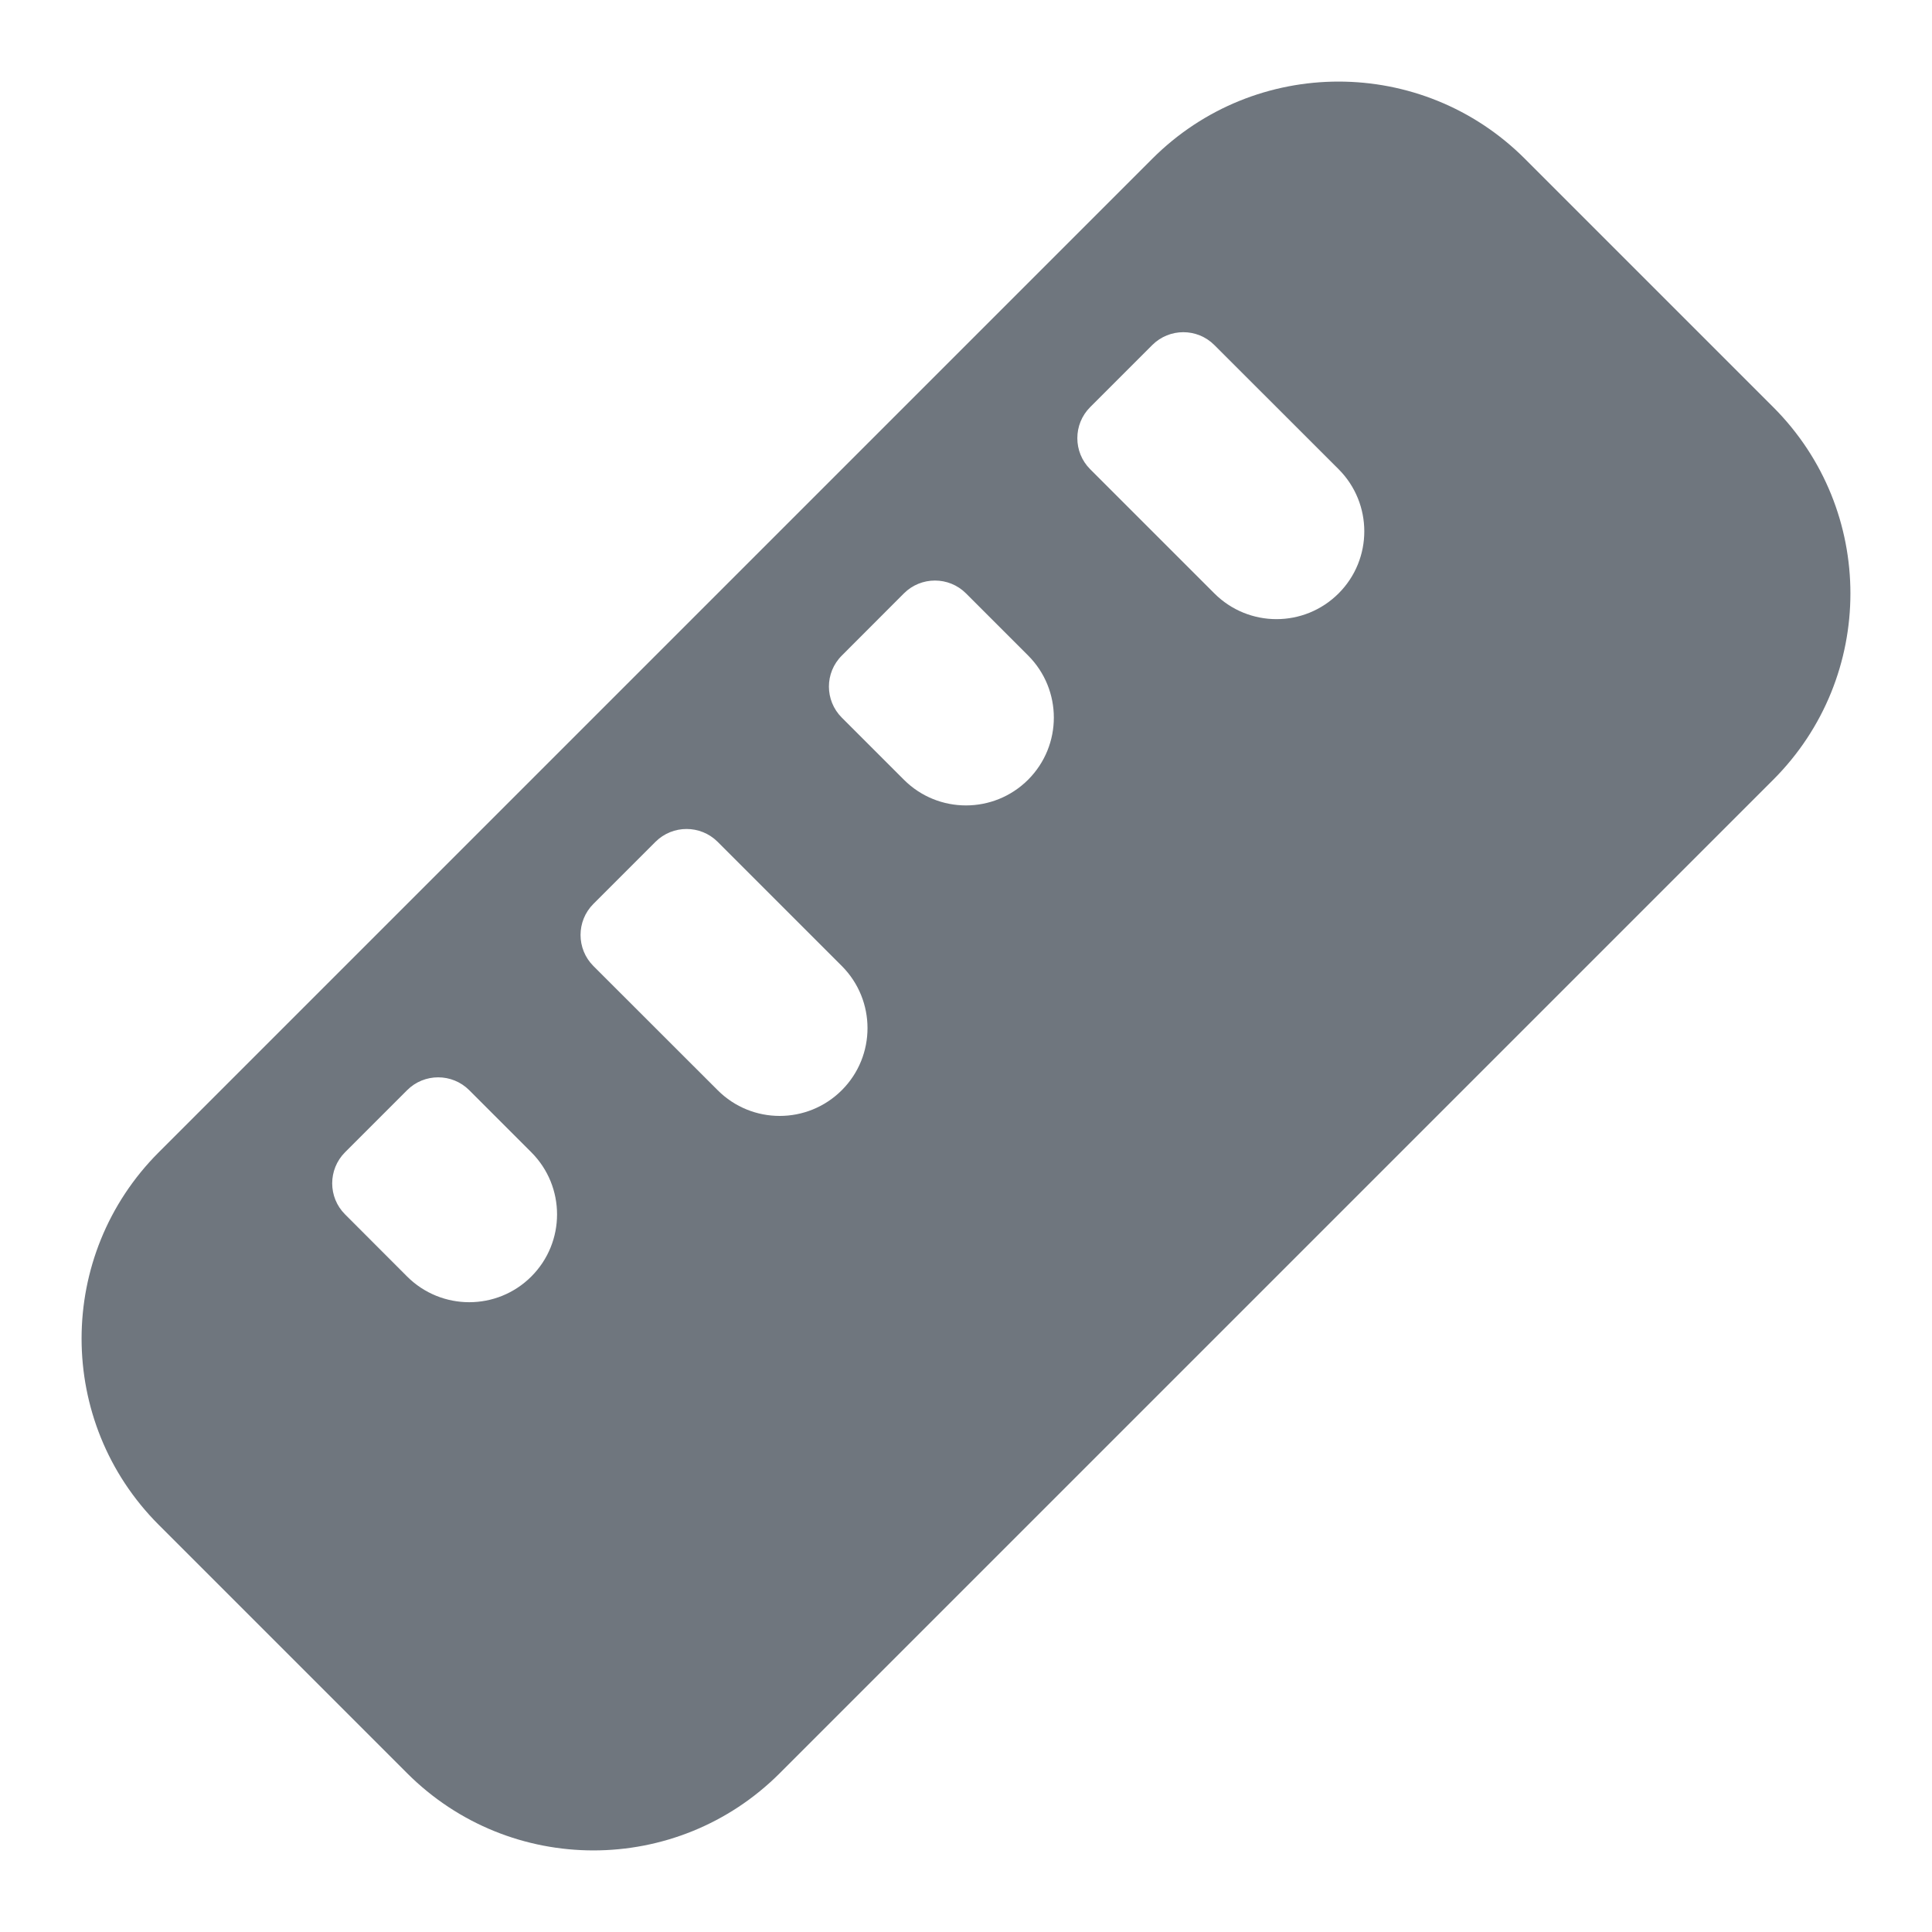 <?xml version="1.0" encoding="UTF-8"?>
<svg width="22px" height="22px" viewBox="0 0 22 22" version="1.1" xmlns="http://www.w3.org/2000/svg" xmlns:xlink="http://www.w3.org/1999/xlink">
    <title>UI icon/ruler/filled</title>
    <g id="👀-Icons" stroke="none" stroke-width="1" fill="none" fill-rule="evenodd">
        <g id="Union" transform="translate(-1, -1)" fill="#6F767E">
            <path d="M18.364,2.808 C17.192,1.636 15.293,1.636 14.121,2.808 L2.808,14.121 C1.636,15.293 1.636,17.192 2.808,18.364 L5.636,21.192 C6.808,22.364 8.707,22.364 9.879,21.192 L21.192,9.879 C22.364,8.707 22.364,6.808 21.192,5.636 L18.364,2.808 Z M14.828,4.929 C14.633,4.734 14.317,4.734 14.121,4.929 L13.414,5.636 C13.219,5.831 13.219,6.148 13.414,6.343 L14.828,7.757 C15.219,8.148 15.852,8.148 16.243,7.757 C16.633,7.367 16.633,6.734 16.243,6.343 L14.828,4.929 Z M12,7.757 C11.805,7.562 11.488,7.562 11.293,7.757 L10.586,8.465 C10.39,8.66 10.39,8.976 10.586,9.172 L11.293,9.879 C11.683,10.269 12.316,10.269 12.707,9.879 C13.098,9.488 13.098,8.855 12.707,8.464 L12,7.757 Z M9.172,10.586 C8.976,10.391 8.66,10.391 8.464,10.586 L7.757,11.293 C7.562,11.488 7.562,11.805 7.757,12 L9.172,13.414 C9.562,13.805 10.195,13.805 10.586,13.414 C10.976,13.024 10.976,12.391 10.586,12 L9.172,10.586 Z M5.636,13.414 C5.831,13.219 6.148,13.219 6.343,13.414 L7.05,14.121 C7.441,14.512 7.441,15.145 7.05,15.536 C6.66,15.926 6.027,15.926 5.636,15.536 L4.929,14.828 C4.734,14.633 4.734,14.317 4.929,14.121 L5.636,13.414 Z"></path>
        </g>
    </g>
</svg>